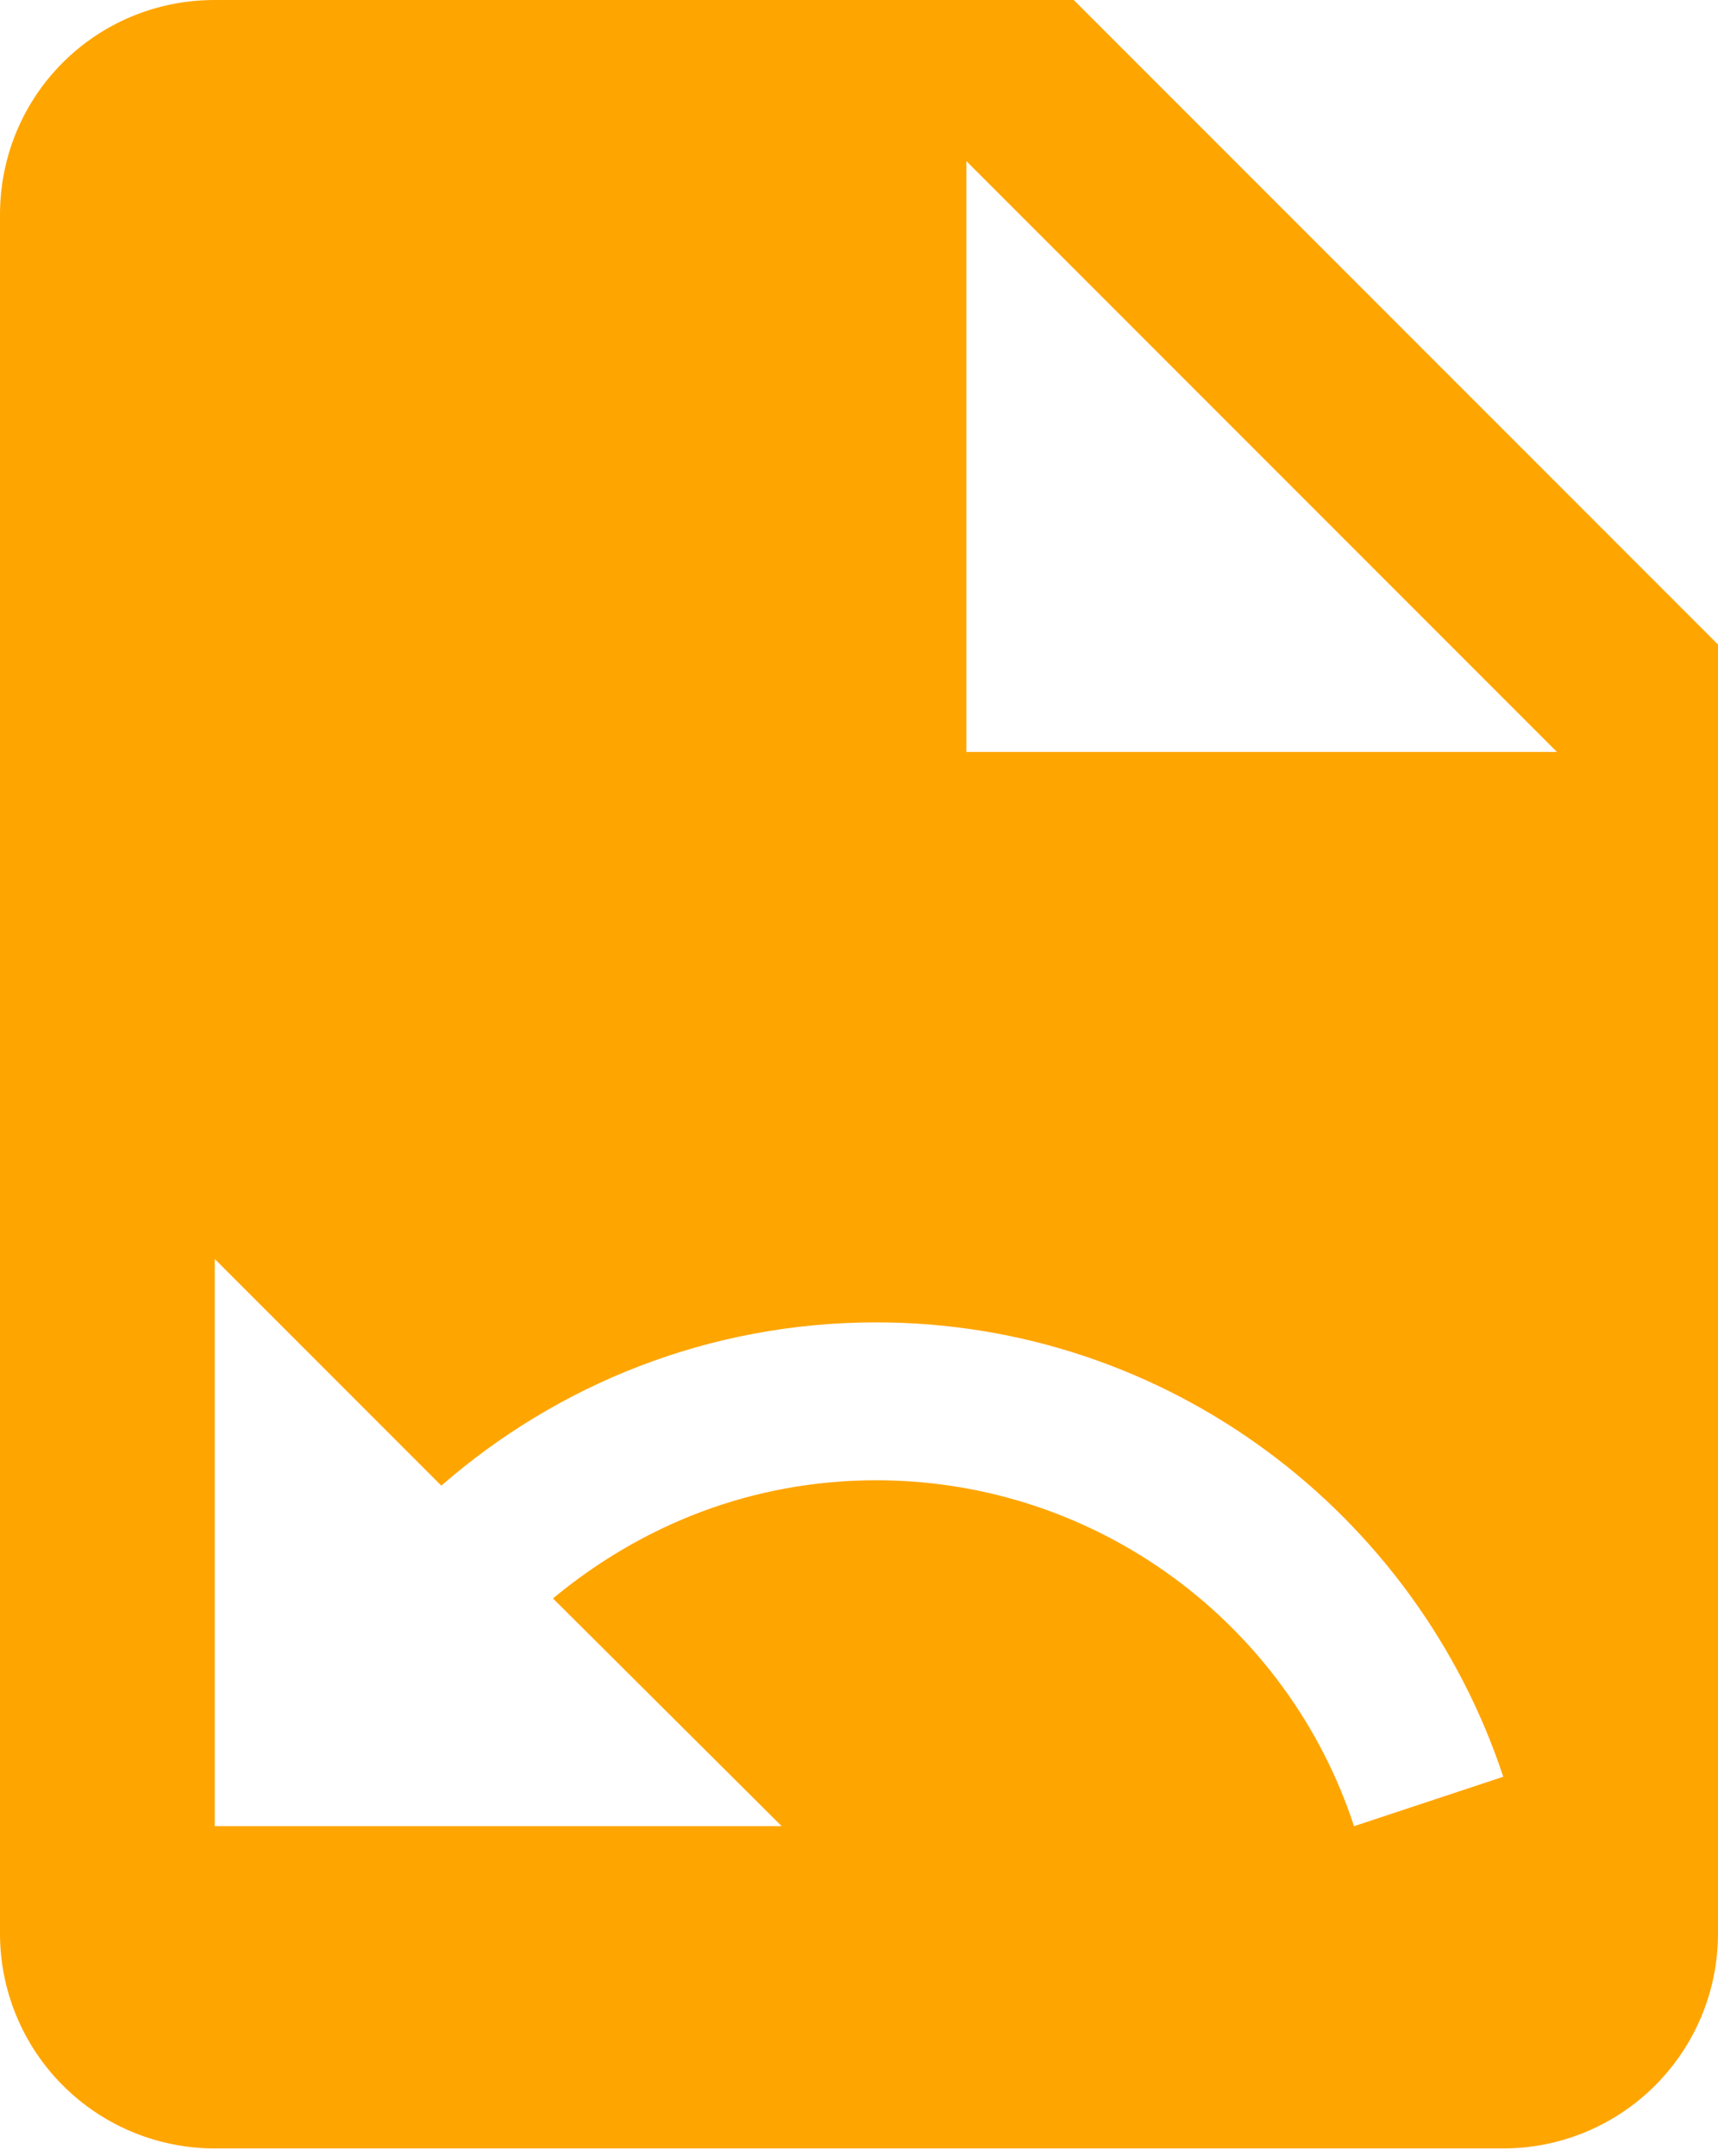 <svg width="55" height="69" viewBox="0 0 55 69" fill="none" xmlns="http://www.w3.org/2000/svg">
<path d="M30.938 24.062H49.844L30.938 5.156V24.062ZM6.875 0H34.375L55 20.625V61.875C55 63.698 54.276 65.447 52.986 66.736C51.697 68.026 49.948 68.75 48.125 68.75H6.875C5.052 68.75 3.303 68.026 2.014 66.736C0.724 65.447 0 63.698 0 61.875V6.875C0 3.059 3.059 0 6.875 0ZM28.05 42.316C22.688 42.316 17.841 44.309 14.128 47.541L6.875 40.288V58.438H25.025L17.703 51.15C20.522 48.812 24.062 47.369 28.05 47.369C35.166 47.369 41.25 52.009 43.347 58.438L48.125 56.856C45.341 48.434 37.4 42.316 28.05 42.316Z" fill="#FFA500"></path>
</svg>
